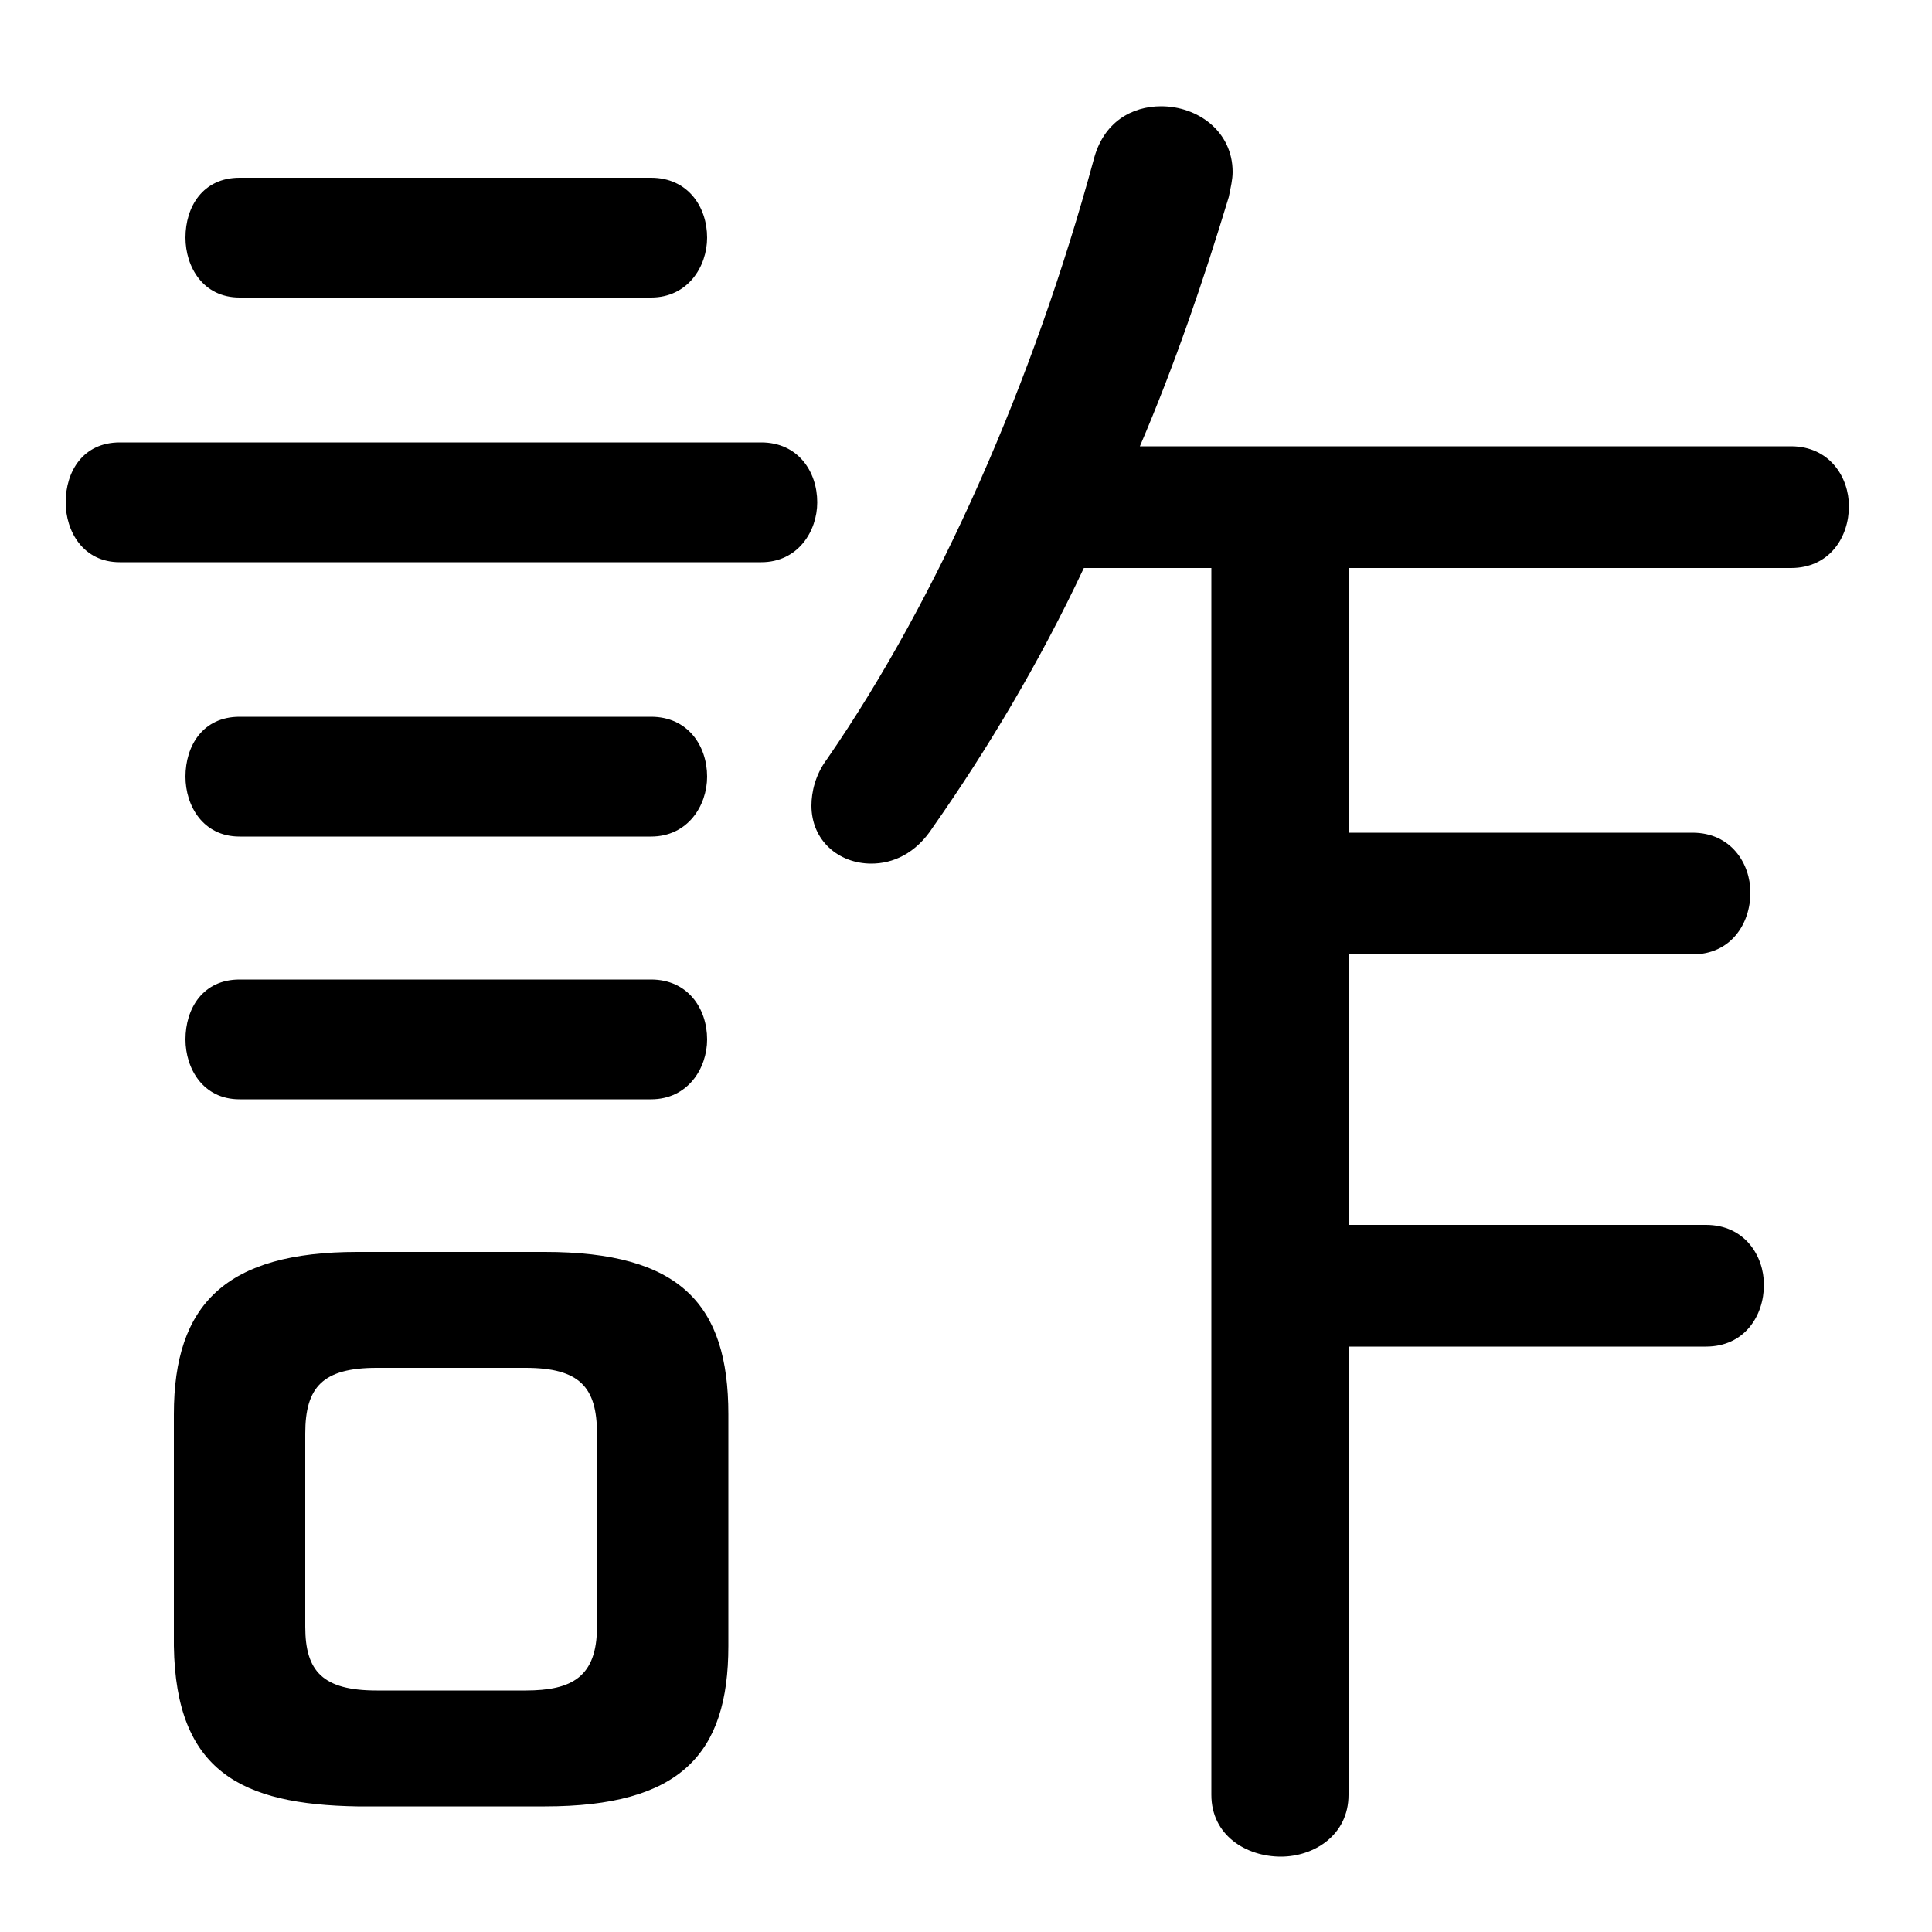<svg xmlns="http://www.w3.org/2000/svg" viewBox="0 -44.0 50.0 50.0">
    <rect x="0" y="-44.0" width="50.0" height="50.0" fill="#808080" stroke="none"/>
    <g transform="scale(1, -1)">
        <!-- ボディの枠 -->
        <rect x="0" y="-6.0" width="50.0" height="50.0"
            stroke="white" fill="white"/>
        <!-- グリフ座標系の原点 -->
        <circle cx="0" cy="0" r="5" fill="white"/>
        <!-- グリフのアウトライン -->
        <g style="fill:black;stroke:#000000;stroke-width:0;stroke-linecap:round;stroke-linejoin:round;">
        <path d="M 31.35 29.3 L 31.35 -2.45 C 31.35 -3.5 32.25 -4.05 33.15 -4.05 C 34.0 -4.05 34.9 -3.5 34.9 -2.45 L 34.9 9.15 L 44.15 9.15 C 45.15 9.15 45.65 9.95 45.65 10.75 C 45.65 11.5 45.15 12.3 44.15 12.3 L 34.9 12.3 L 34.9 19.3 L 43.8 19.3 C 44.8 19.3 45.3 20.1 45.3 20.9 C 45.3 21.65 44.8 22.45 43.8 22.45 L 34.9 22.45 L 34.9 29.3 L 46.35 29.3 C 47.35 29.3 47.85 30.1 47.85 30.9 C 47.85 31.65 47.35 32.45 46.35 32.45 L 29.5 32.45 C 30.4 34.55 31.15 36.75 31.8 38.9 C 31.85 39.15 31.9 39.35 31.9 39.55 C 31.9 40.6 31.0 41.25 30.05 41.25 C 29.3 41.25 28.55 40.85 28.3 39.85 C 26.75 34.15 24.3 28.55 21.4 24.35 C 21.1 23.95 21.0 23.5 21.0 23.15 C 21.0 22.25 21.7 21.65 22.55 21.65 C 23.1 21.65 23.7 21.9 24.15 22.6 C 25.55 24.6 26.9 26.85 28.05 29.3 Z M 14.1 -2.75 C 17.6 -2.75 18.85 -1.4 18.85 1.4 L 18.85 7.4 C 18.85 10.25 17.6 11.6 14.1 11.6 L 9.25 11.6 C 5.85 11.6 4.5 10.25 4.5 7.4 L 4.5 1.4 C 4.55 -1.85 6.25 -2.7 9.25 -2.75 Z M 9.75 0.25 C 8.35 0.25 7.9 0.75 7.9 1.9 L 7.9 6.9 C 7.9 8.1 8.35 8.6 9.75 8.6 L 13.6 8.6 C 15.0 8.6 15.45 8.1 15.45 6.9 L 15.45 1.9 C 15.45 0.6 14.8 0.25 13.6 0.25 Z M 16.85 36.3 C 17.8 36.3 18.3 37.1 18.3 37.85 C 18.3 38.65 17.8 39.4 16.85 39.4 L 6.2 39.4 C 5.25 39.4 4.8 38.65 4.8 37.85 C 4.8 37.1 5.25 36.3 6.2 36.3 Z M 16.85 22.35 C 17.8 22.35 18.3 23.15 18.3 23.9 C 18.3 24.7 17.8 25.45 16.85 25.45 L 6.2 25.45 C 5.25 25.45 4.8 24.7 4.8 23.9 C 4.8 23.15 5.25 22.35 6.2 22.35 Z M 16.85 15.55 C 17.8 15.55 18.3 16.35 18.3 17.1 C 18.3 17.9 17.8 18.65 16.85 18.65 L 6.2 18.65 C 5.25 18.65 4.8 17.9 4.8 17.1 C 4.8 16.35 5.25 15.55 6.2 15.55 Z M 19.7 29.45 C 20.65 29.45 21.15 30.25 21.15 31.0 C 21.15 31.8 20.65 32.55 19.7 32.55 L 3.1 32.55 C 2.15 32.55 1.7 31.8 1.7 31.0 C 1.7 30.25 2.15 29.45 3.1 29.45 Z"/>
    </g>
    </g>
</svg>

